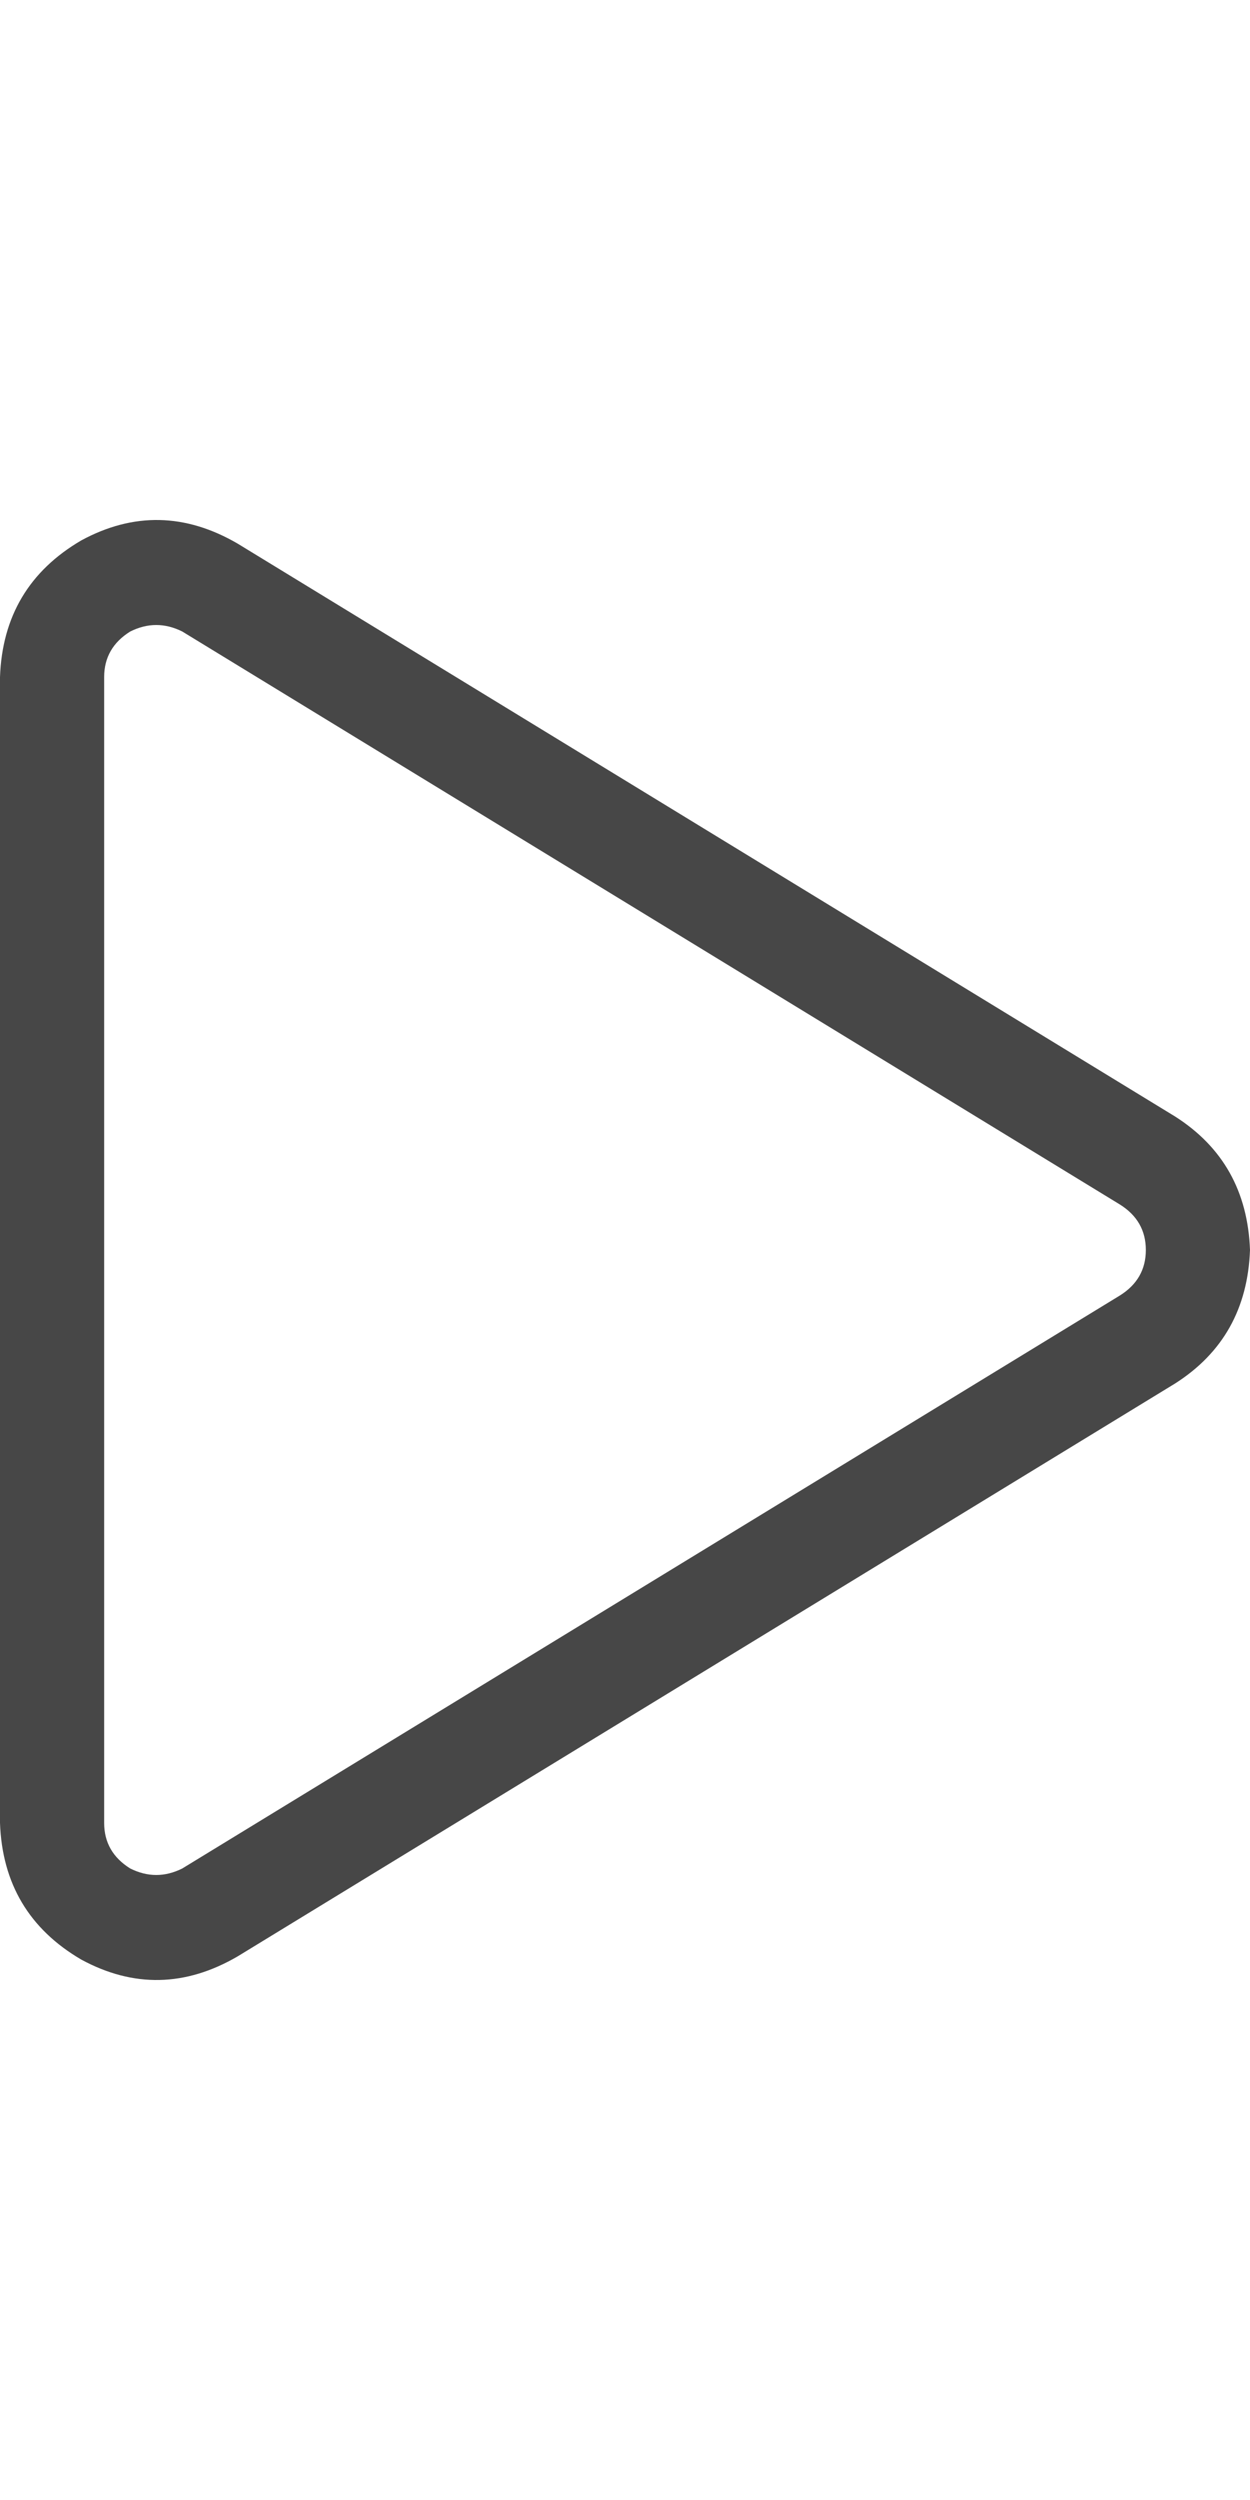 <svg width="18" height="36" viewBox="0 0 18 36" fill="none" xmlns="http://www.w3.org/2000/svg">
<g id="label-paired / xl / play-xl / regular" clip-path="url(#clip0_1731_6554)">
<path id="icon" d="M2.625 9.094C2.375 8.969 2.125 8.969 1.875 9.094C1.625 9.25 1.5 9.469 1.5 9.75V26.25C1.5 26.531 1.625 26.75 1.875 26.906C2.125 27.031 2.375 27.031 2.625 26.906L16.125 18.656C16.375 18.5 16.5 18.281 16.5 18C16.5 17.719 16.375 17.5 16.125 17.344L2.625 9.094ZM1.172 7.781C1.922 7.375 2.672 7.391 3.422 7.828L16.922 16.078C17.609 16.516 17.969 17.156 18 18C17.969 18.844 17.609 19.484 16.922 19.922L3.422 28.172C2.672 28.609 1.922 28.625 1.172 28.219C0.422 27.781 0.031 27.125 0 26.25V9.75C0.031 8.875 0.422 8.219 1.172 7.781Z" fill="black" fill-opacity="0.72"/>
</g>
<defs>
<clipPath id="clip0_1731_6554">
<rect width="18" height="36" fill="white"/>
</clipPath>
</defs>
</svg>
